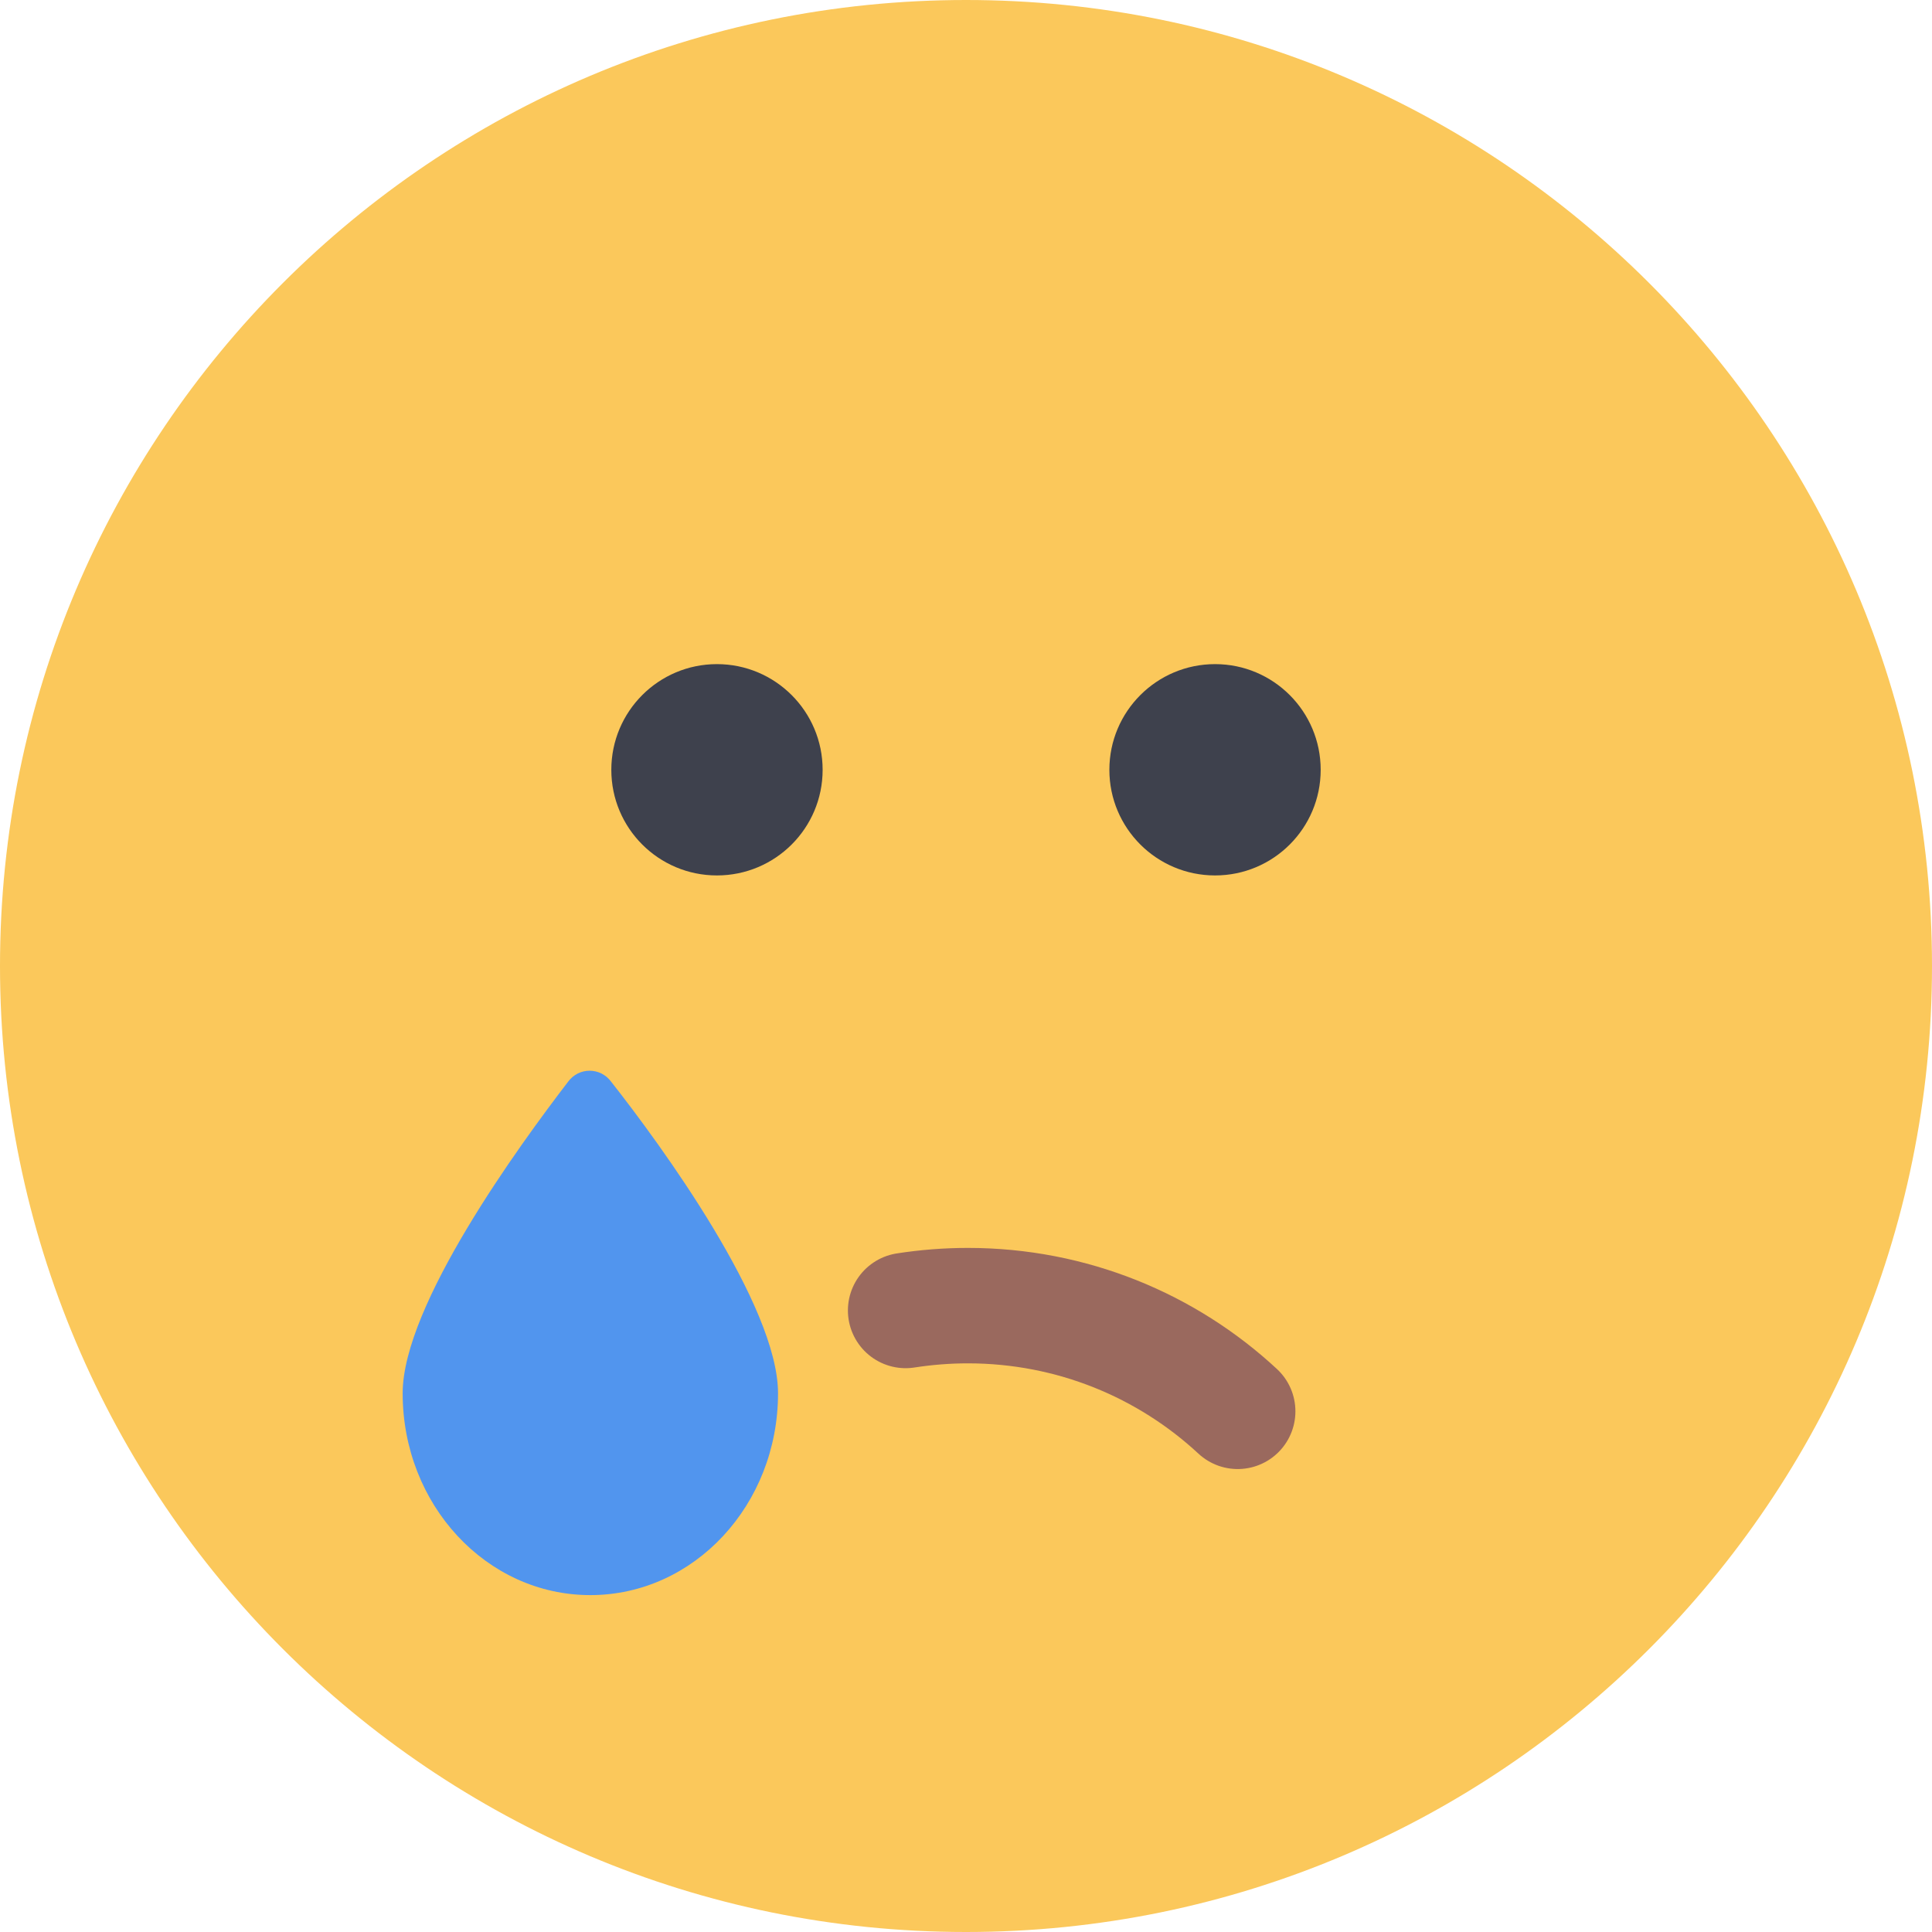 <svg width="24" height="24" viewBox="0 0 24 24" fill="none" xmlns="http://www.w3.org/2000/svg">
<g clip-path="url(#clip0_1669_7322)">
<path d="M12 24C18.627 24 24 18.627 24 12C24 5.373 18.627 0 12 0C5.373 0 0 5.373 0 12C0 18.627 5.373 24 12 24Z" fill="#FBC85B"/>
<path d="M9.665 17.308C9.665 18.693 8.623 19.815 7.333 19.815C6.044 19.815 5.002 18.693 5.002 17.308C5.002 16.211 6.454 14.224 7.059 13.435C7.09 13.393 7.13 13.36 7.176 13.336C7.222 13.313 7.273 13.301 7.324 13.301C7.376 13.301 7.427 13.313 7.473 13.336C7.519 13.36 7.559 13.393 7.59 13.435C8.212 14.224 9.665 16.215 9.665 17.308Z" fill="#5195EE"/>
<path d="M8.906 10.875C9.631 10.875 10.219 10.288 10.219 9.563C10.219 8.838 9.631 8.25 8.906 8.25C8.181 8.25 7.594 8.838 7.594 9.563C7.594 10.288 8.181 10.875 8.906 10.875Z" fill="#3E414D"/>
<path d="M15.094 10.875C15.819 10.875 16.406 10.288 16.406 9.563C16.406 8.838 15.819 8.25 15.094 8.25C14.369 8.25 13.781 8.838 13.781 9.563C13.781 10.288 14.369 10.875 15.094 10.875Z" fill="#3E414D"/>
<path d="M15.375 17.532C14.497 16.717 13.319 16.219 12.023 16.219C11.76 16.219 11.502 16.24 11.25 16.279" stroke="#9A695E" stroke-width="1.434" stroke-linecap="round"/>
</g>
<defs>
<clipPath id="clip0_1669_7322">
<rect width="24" height="24" fill="white"/>
</clipPath>
</defs>
</svg>
